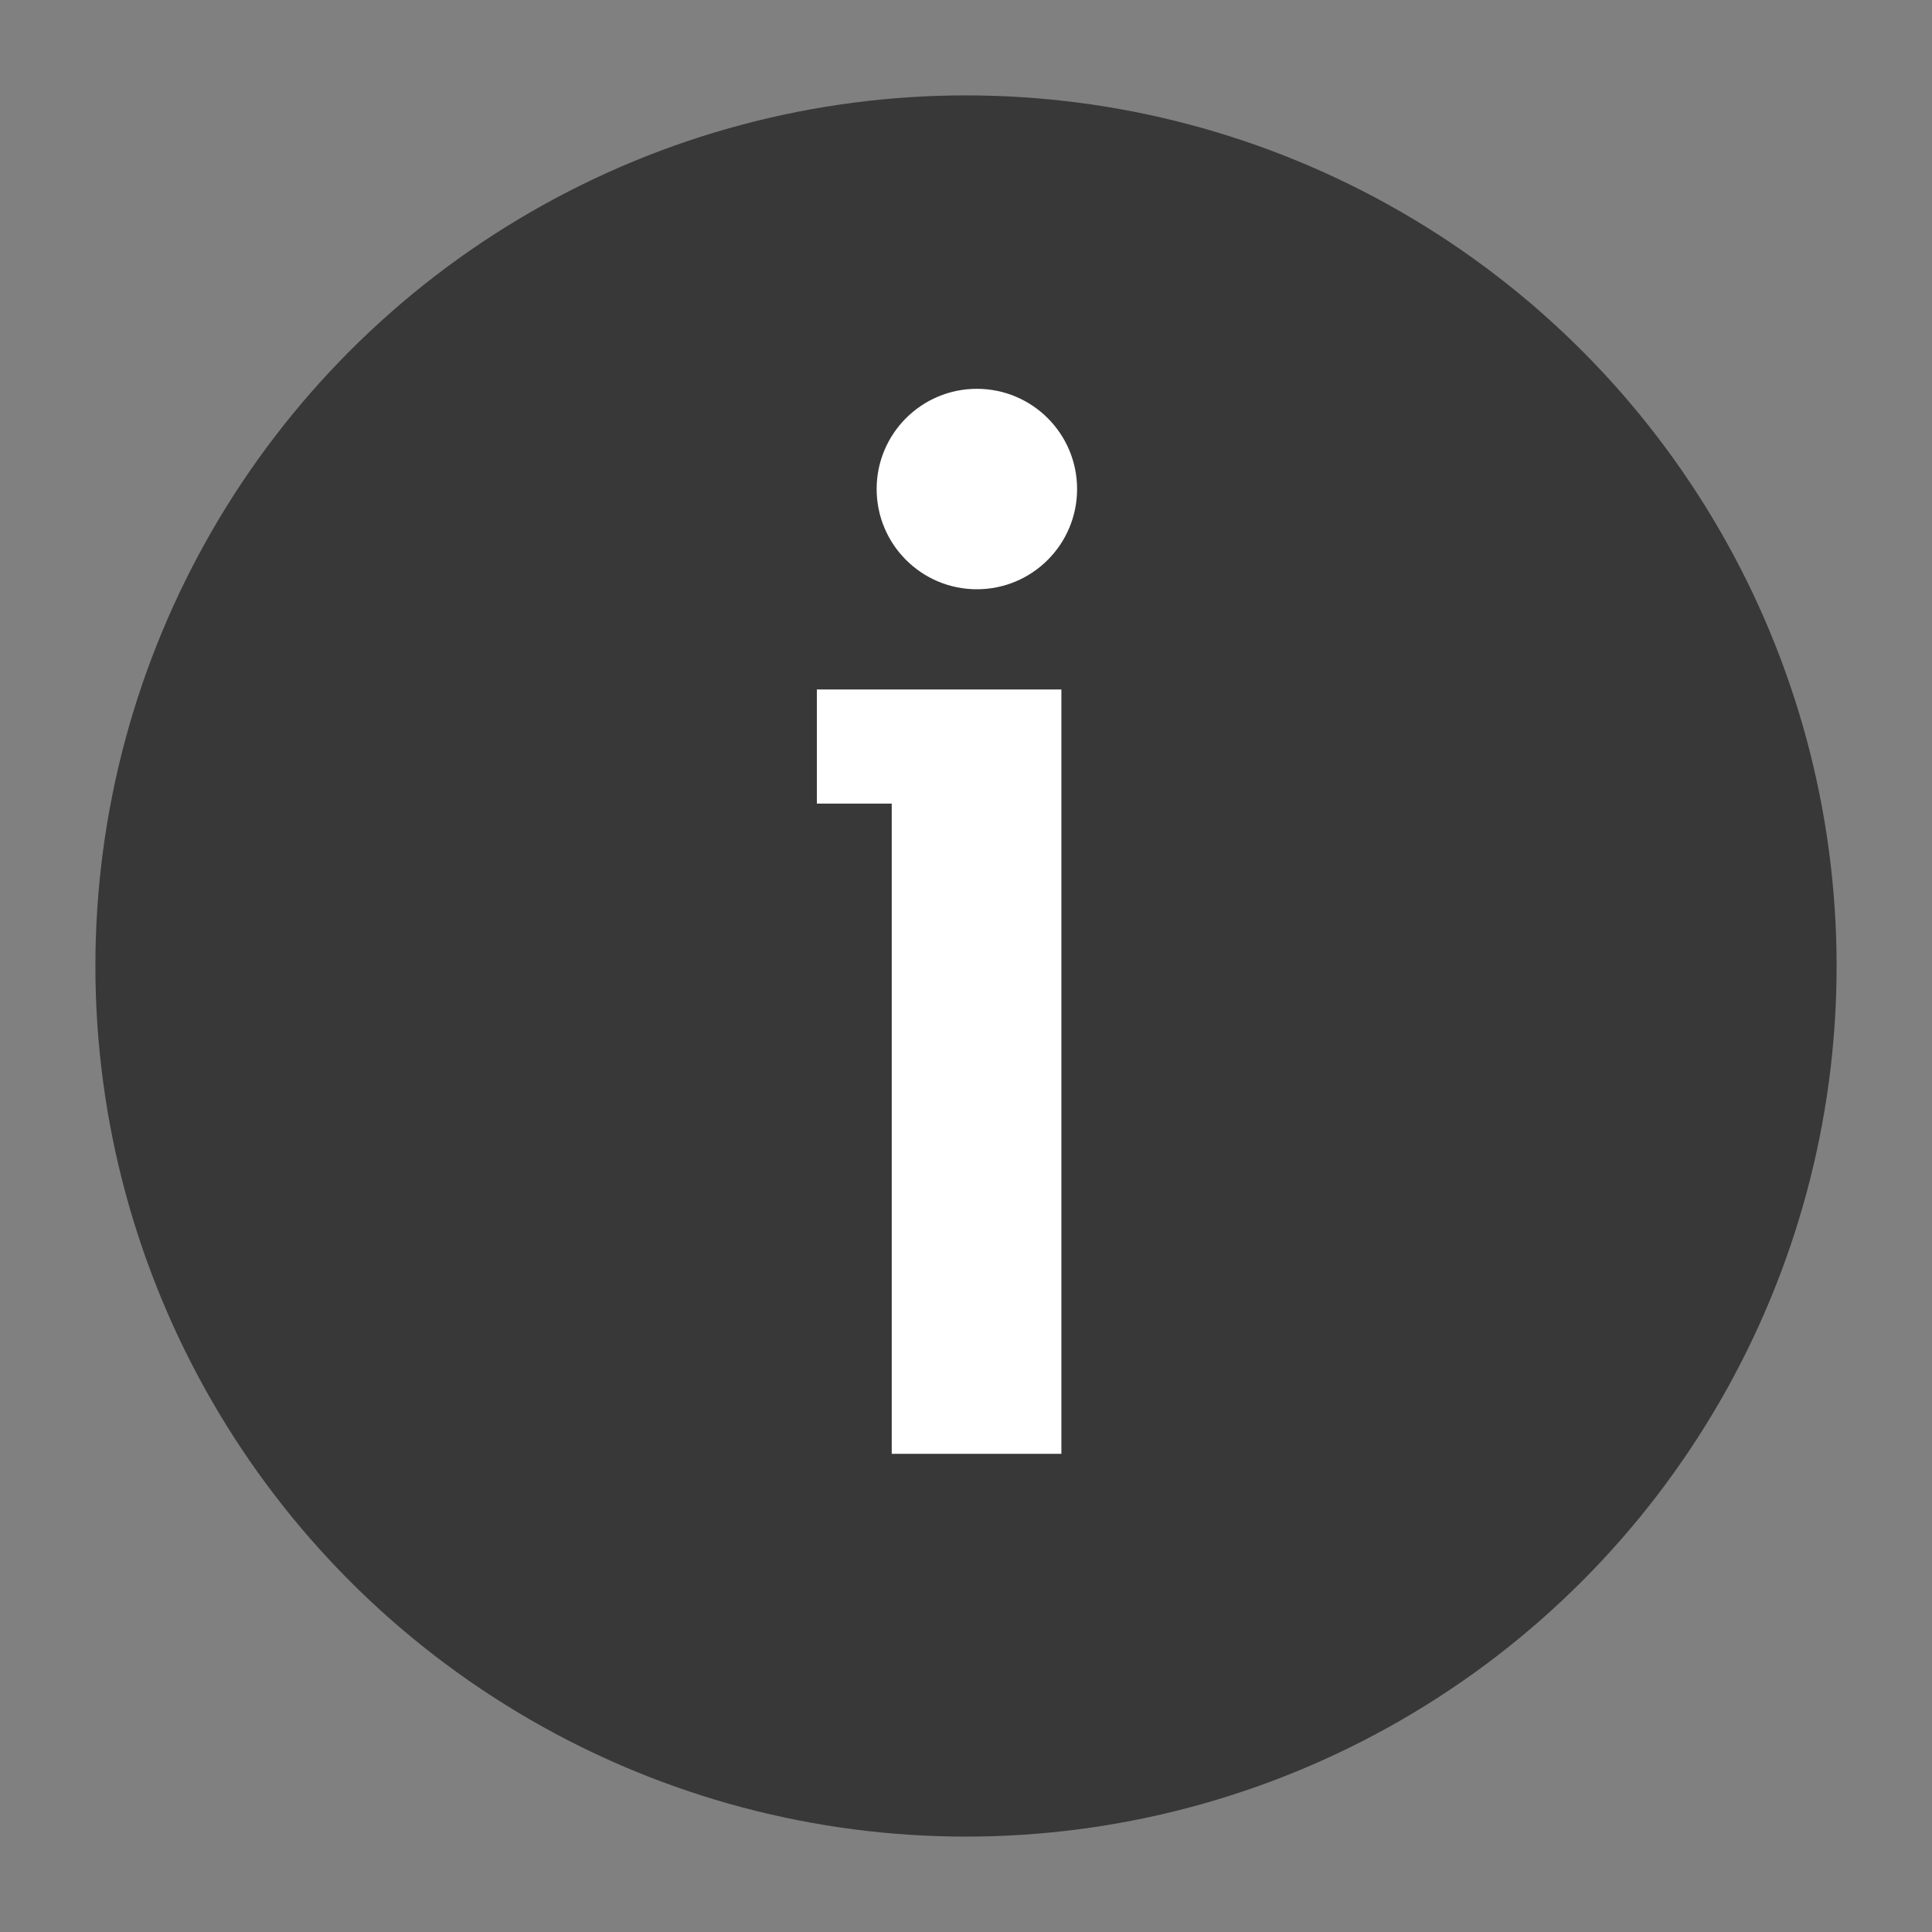 <svg xmlns="http://www.w3.org/2000/svg" width="32" height="32" viewBox="0 0 32 32">
  <rect x="0" y="0" width="32" height="32" fill="#808080" stroke="none"/>
  <title>Icons</title>
  <g id="_12_about" data-name="12 about">
    <circle cx="16" cy="16" r="14.42" style="fill: #383838"/>
    <polygon points="17.58 11.42 17.58 24.08 14.77 24.08 14.77 13.31 13.53 13.31 13.53 11.42 17.58 11.42" style="fill: #fff"/>
    <circle cx="16.18" cy="8.1" r="1.66" style="fill: #fff"/>
  </g>
</svg>
